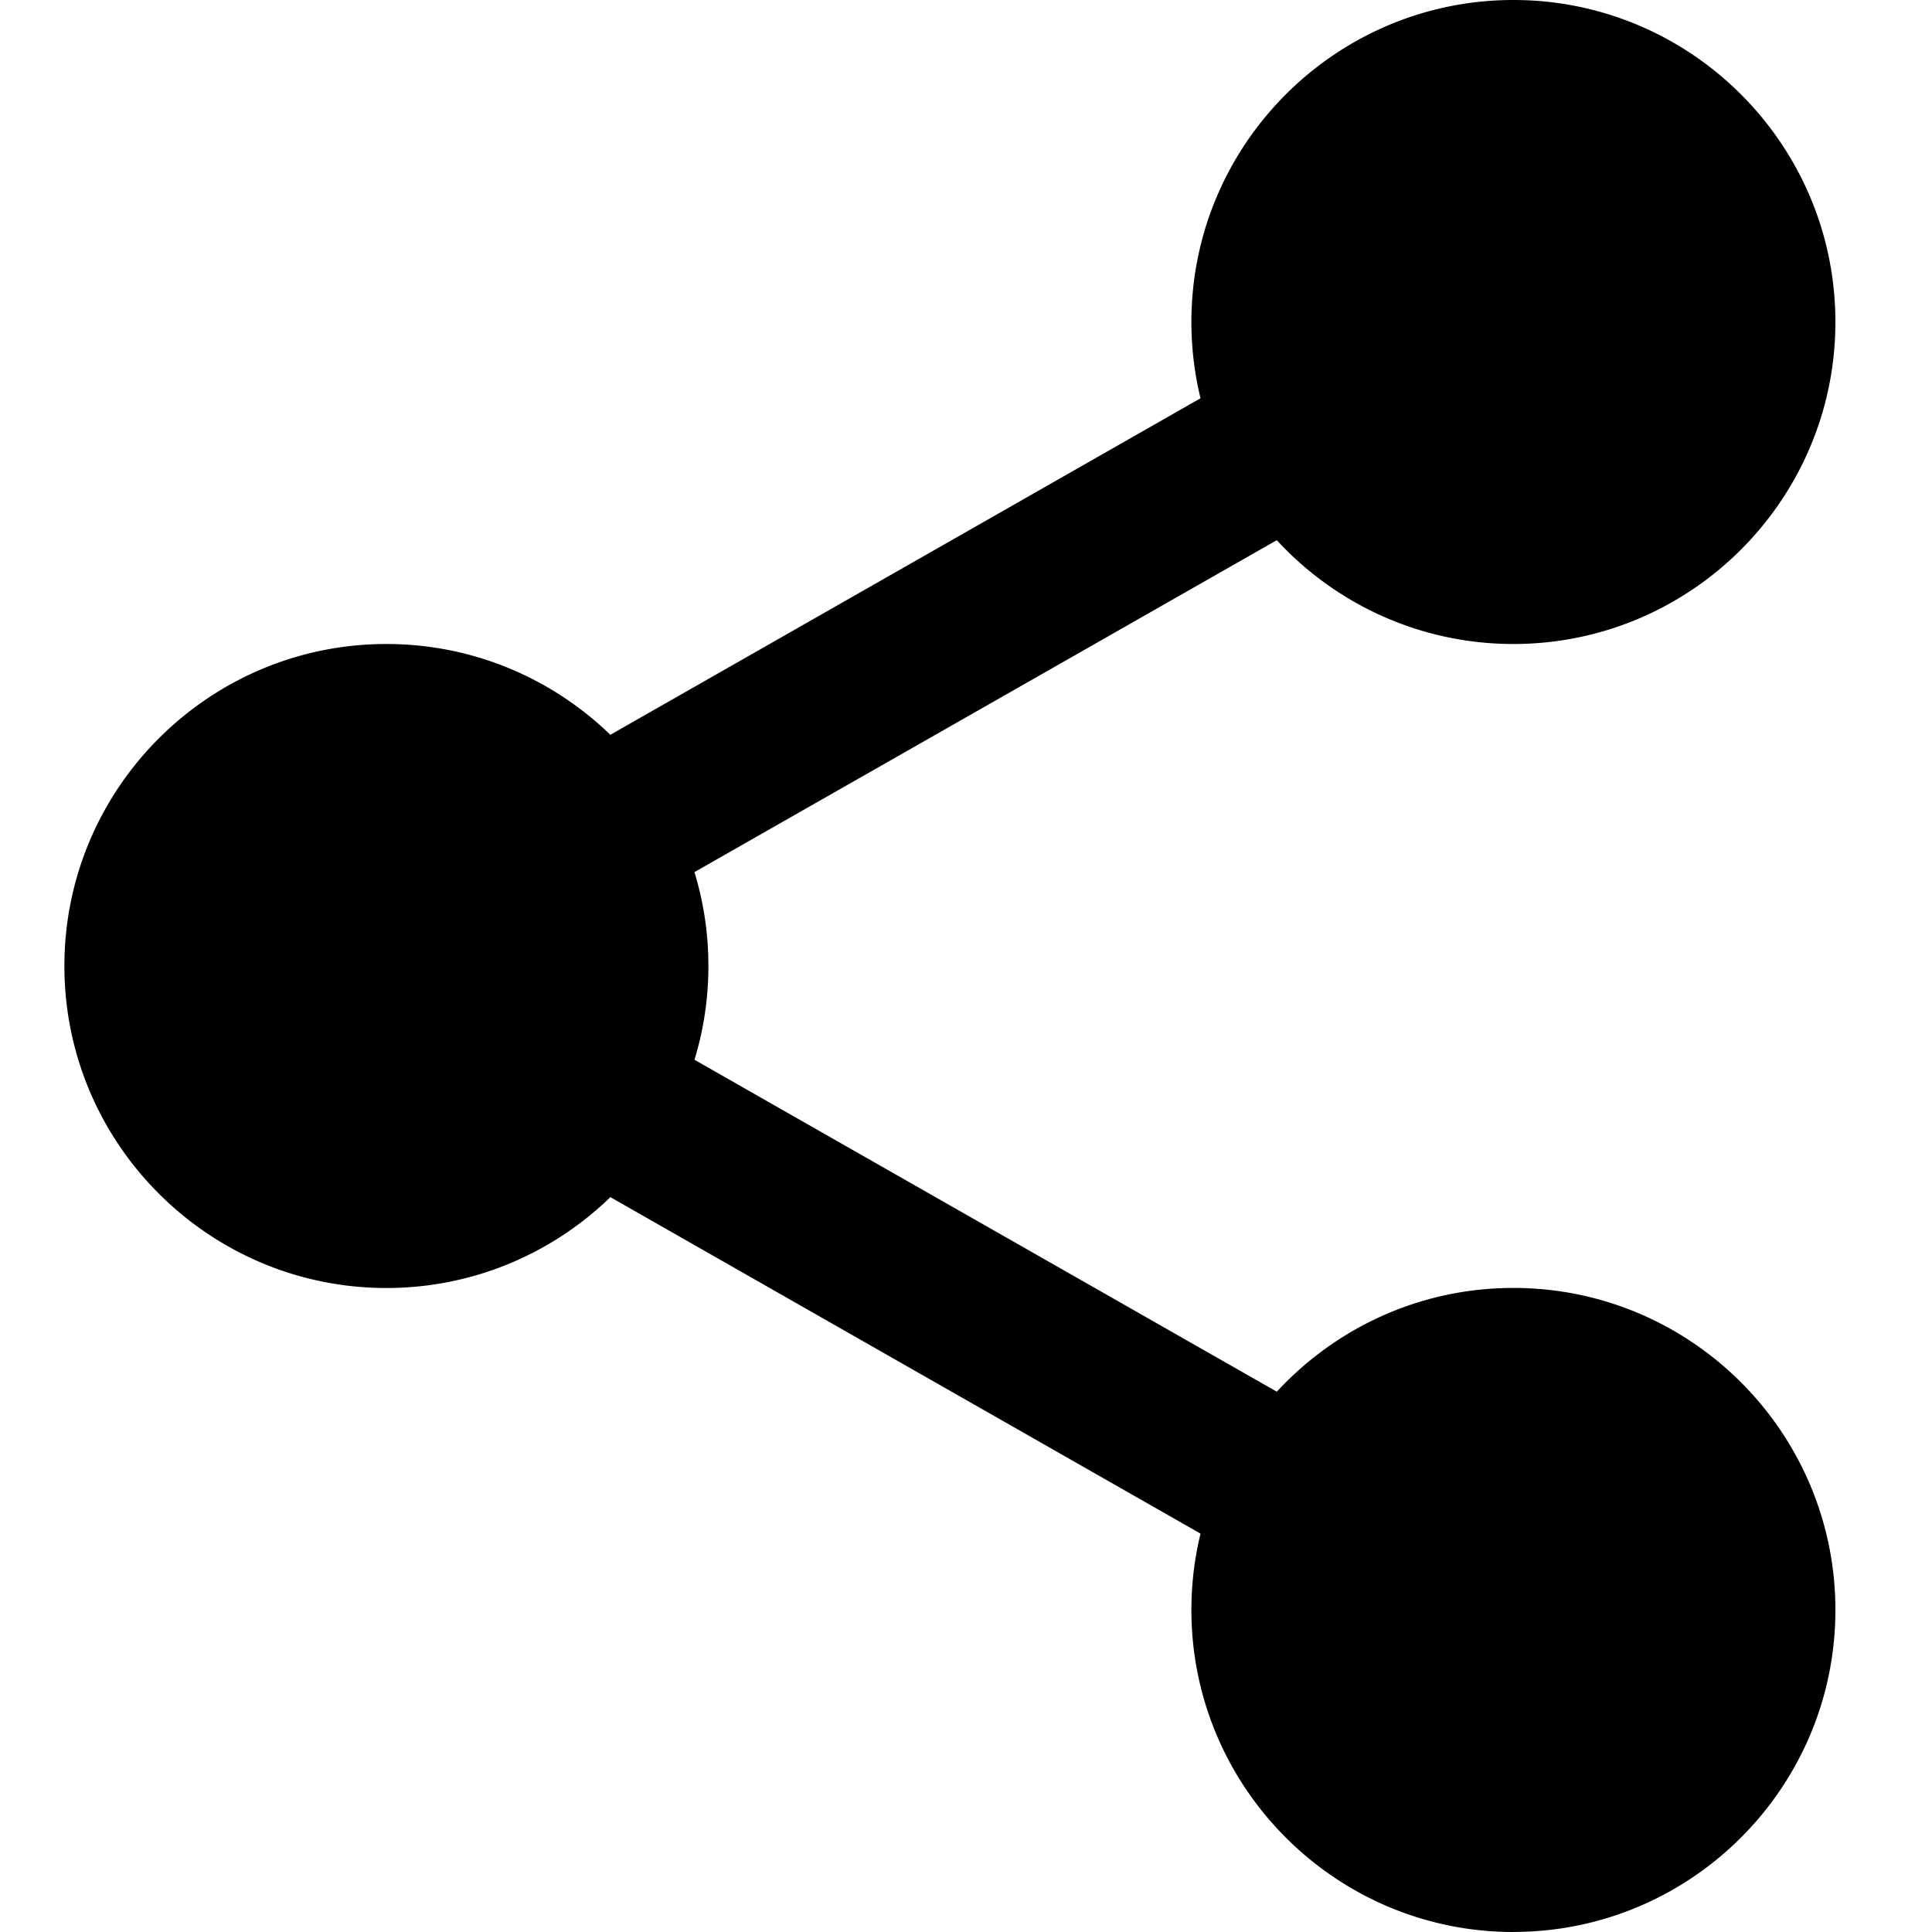 <svg width="30" height="30" fill="none" xmlns="http://www.w3.org/2000/svg"><path d="M27.562 5a4.062 4.062 0 11-8.125 0 4.062 4.062 0 018.125 0z" fill="#000"/><path d="M23.5 10c-2.758 0-5-2.243-5-5s2.242-5 5-5 5 2.243 5 5-2.242 5-5 5zm0-8.125A3.129 3.129 0 0020.375 5 3.129 3.129 0 0023.5 8.125 3.129 3.129 0 0026.625 5 3.129 3.129 0 0023.5 1.875zM27.562 25a4.062 4.062 0 11-8.124 0 4.062 4.062 0 018.124 0z" fill="#000"/><path d="M23.5 30c-2.758 0-5-2.244-5-5 0-2.758 2.242-5.001 5-5.001s5 2.243 5 5c0 2.758-2.242 5-5 5zm0-8.126a3.129 3.129 0 00-3.125 3.125 3.129 3.129 0 003.125 3.125A3.129 3.129 0 0026.625 25a3.129 3.129 0 00-3.125-3.125zM10.063 15a4.062 4.062 0 11-8.125 0 4.062 4.062 0 018.125 0z" fill="#000"/><path d="M6 20c-2.757 0-5-2.242-5-5s2.243-5 5-5 5 2.242 5 5-2.243 5-5 5zm0-8.125A3.128 3.128 0 002.875 15 3.128 3.128 0 006 18.125 3.128 3.128 0 009.125 15 3.128 3.128 0 006 11.875z" fill="#000"/><path d="M8.95 14.4c-.435 0-.857-.226-1.087-.631a1.252 1.252 0 01.467-1.705l11.6-6.614a1.248 1.248 0 011.705.468 1.252 1.252 0 01-.467 1.705l-11.6 6.612a1.241 1.241 0 01-.617.164zm11.599 10.312c-.21 0-.423-.052-.618-.163L8.332 17.936a1.252 1.252 0 01-.467-1.705c.34-.6 1.105-.811 1.705-.467l11.599 6.612a1.252 1.252 0 01-.62 2.336z" fill="#000"/></svg>
